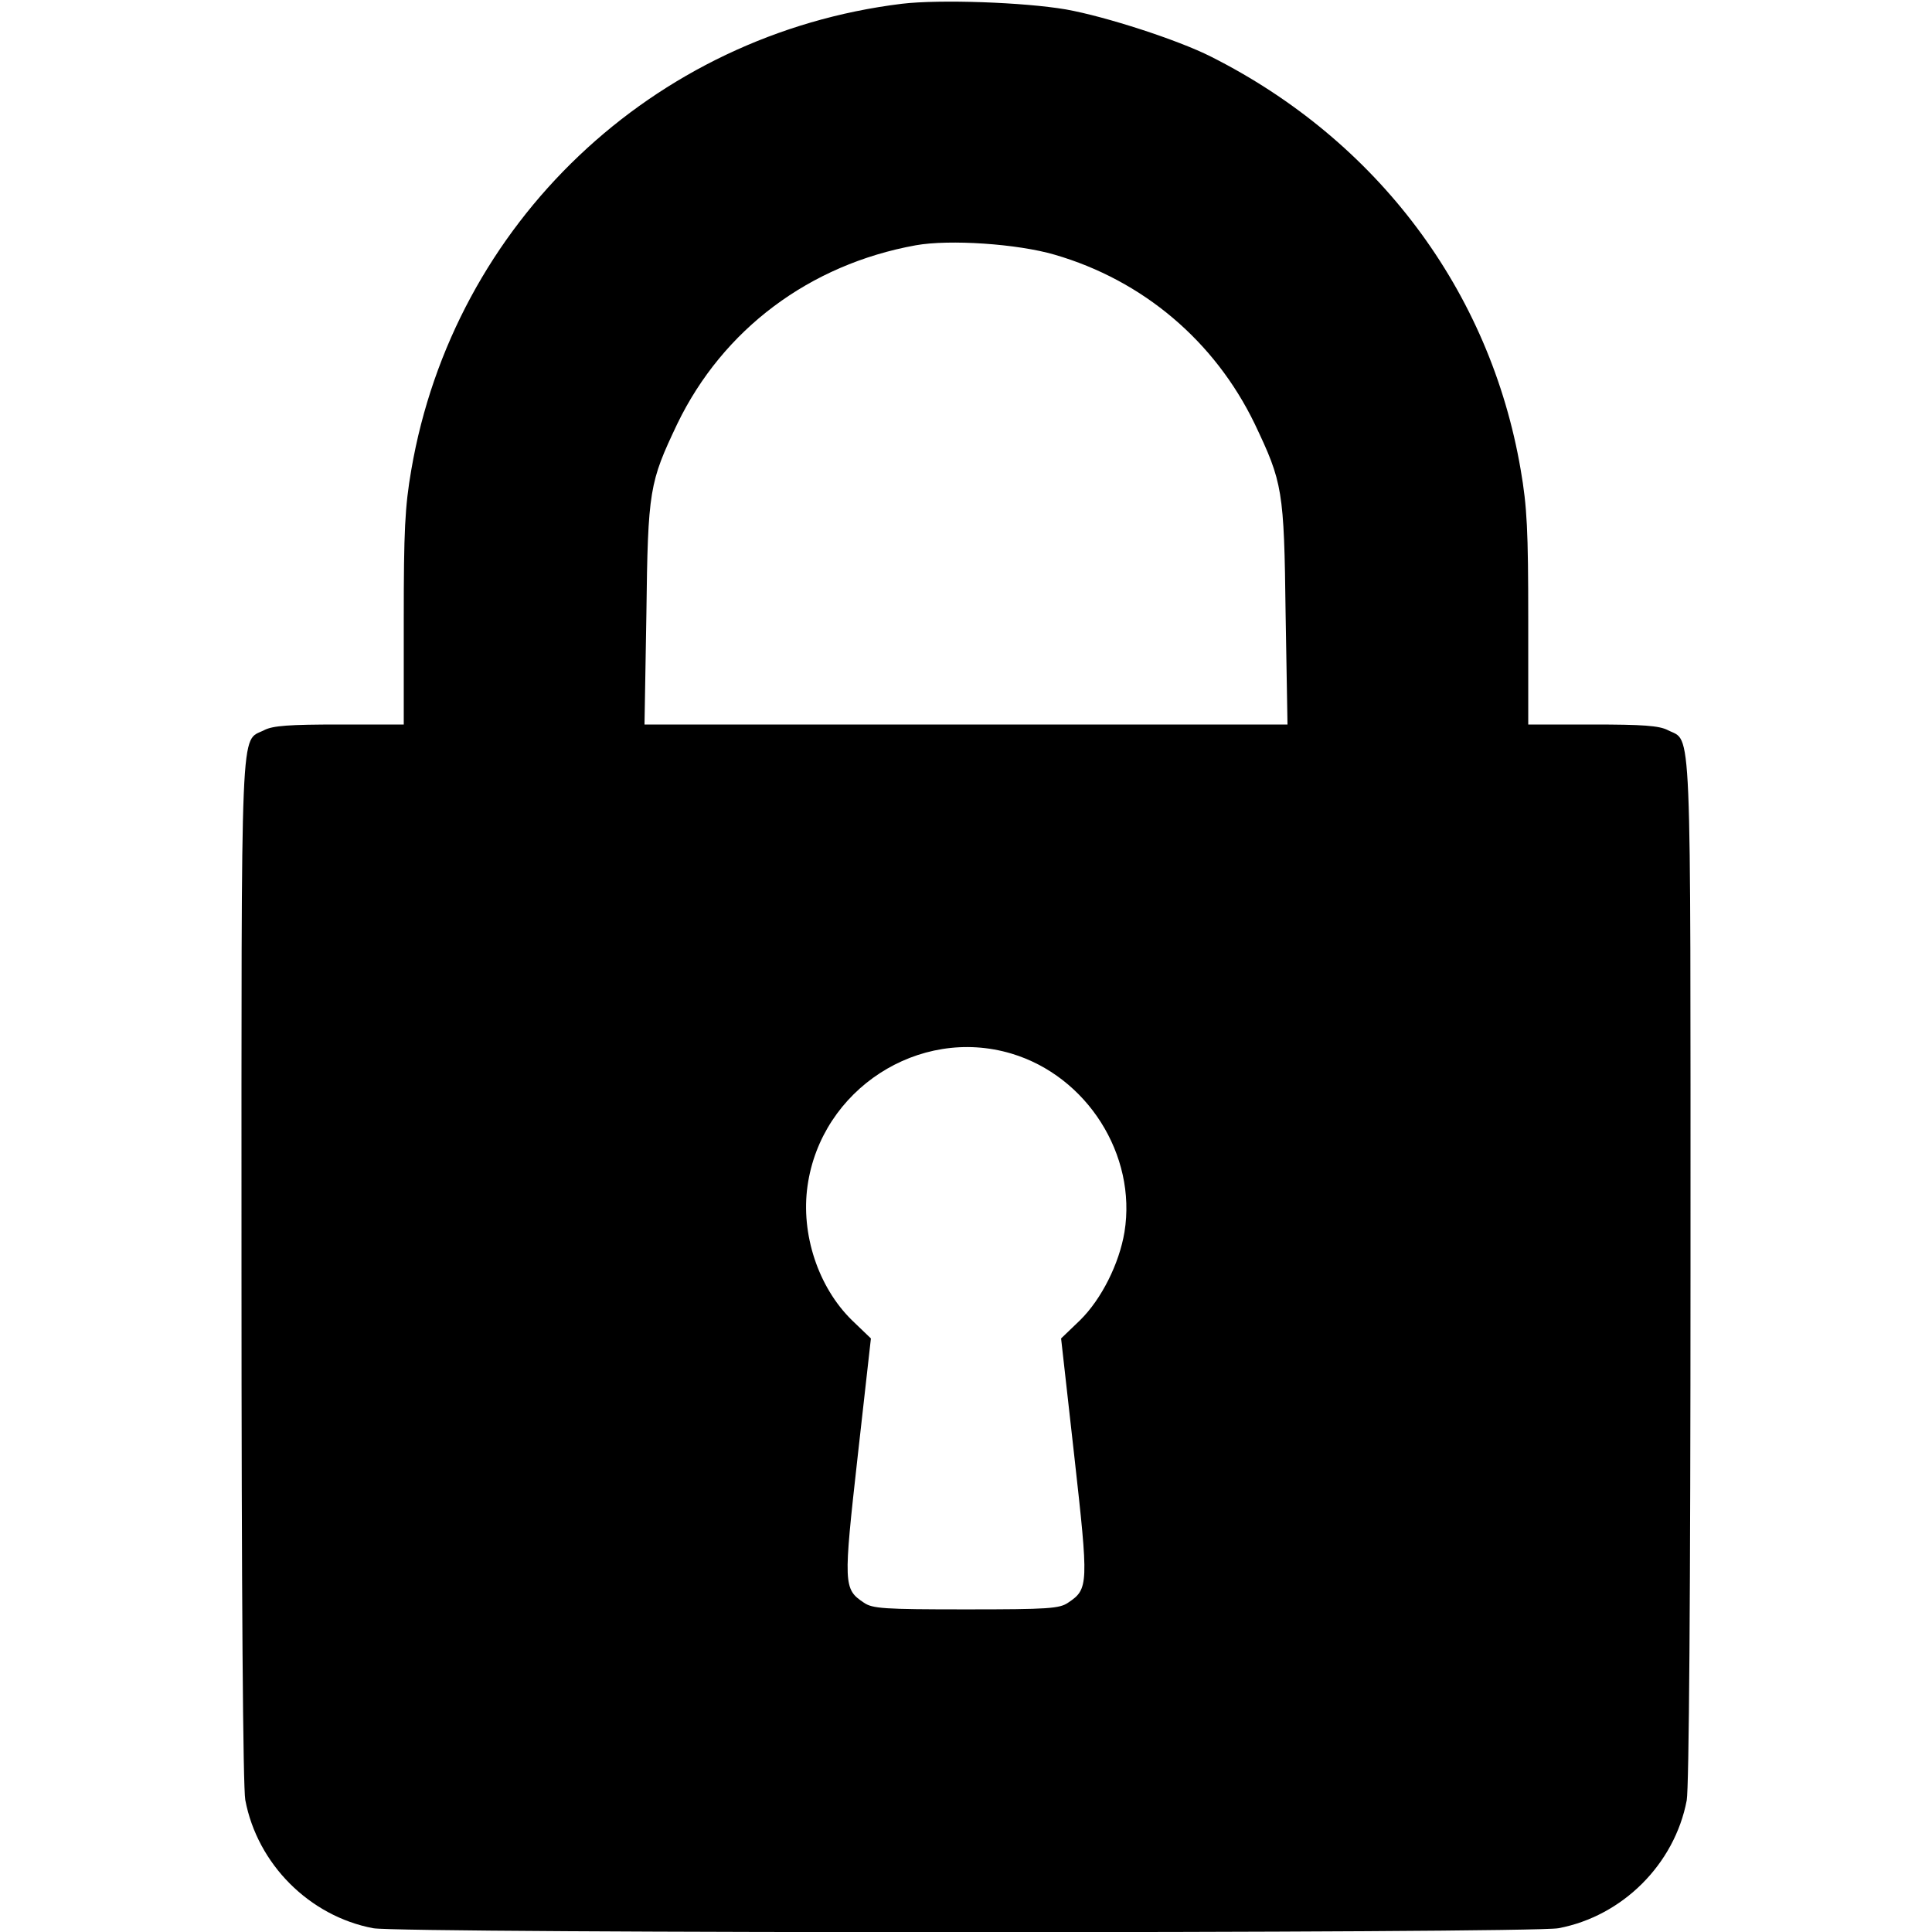 <?xml version="1.0" standalone="no"?><!DOCTYPE svg PUBLIC "-//W3C//DTD SVG 20010904//EN"
    "http://www.w3.org/TR/2001/REC-SVG-20010904/DTD/svg10.dtd">
<svg height="512pt" preserveAspectRatio="xMidYMid meet" version="1.0" viewBox="0 0 512 512"
    width="512pt" xmlns="http://www.w3.org/2000/svg">

    <g fill="#000000" stroke="none"
        transform="translate(0,512) scale(0.1,-0.1)">
        <path d="M2390 5110 c-661 -81 -1188 -582 -1300 -1235 -17 -98 -20 -162 -20
-396 l0 -279 -170 0 c-133 0 -177 -3 -200 -15 -64 -33 -60 59 -60 -1428 0
-868 4 -1373 10 -1407 32 -170 170 -308 339 -340 74 -14 3069 -14 3141 0 170
32 308 170 340 339 6 34 10 543 10 1408 0 1487 4 1395 -60 1428 -23 12 -67 15
-200 15 l-170 0 0 279 c0 234 -3 298 -20 396 -81 474 -380 873 -821 1095 -87
44 -278 106 -384 125 -111 19 -334 27 -435 15z m405 -665 c234 -68 424 -229
530 -448 74 -156 78 -174 82 -504 l5 -293 -852 0 -852 0 5 293 c4 330 8 348
82 504 121 250 350 422 632 473 89 16 269 4 368 -25z m-115 -2117 c201 -60
333 -269 300 -473 -14 -84 -61 -178 -118 -234 l-50 -48 35 -312 c38 -340 38
-352 -16 -388 -23 -16 -52 -18 -271 -18 -219 0 -248 2 -271 18 -54 36 -54 48
-16 388 l35 312 -50 48 c-90 88 -136 229 -118 356 36 256 295 424 540 351z" />
    </g>
</svg>
